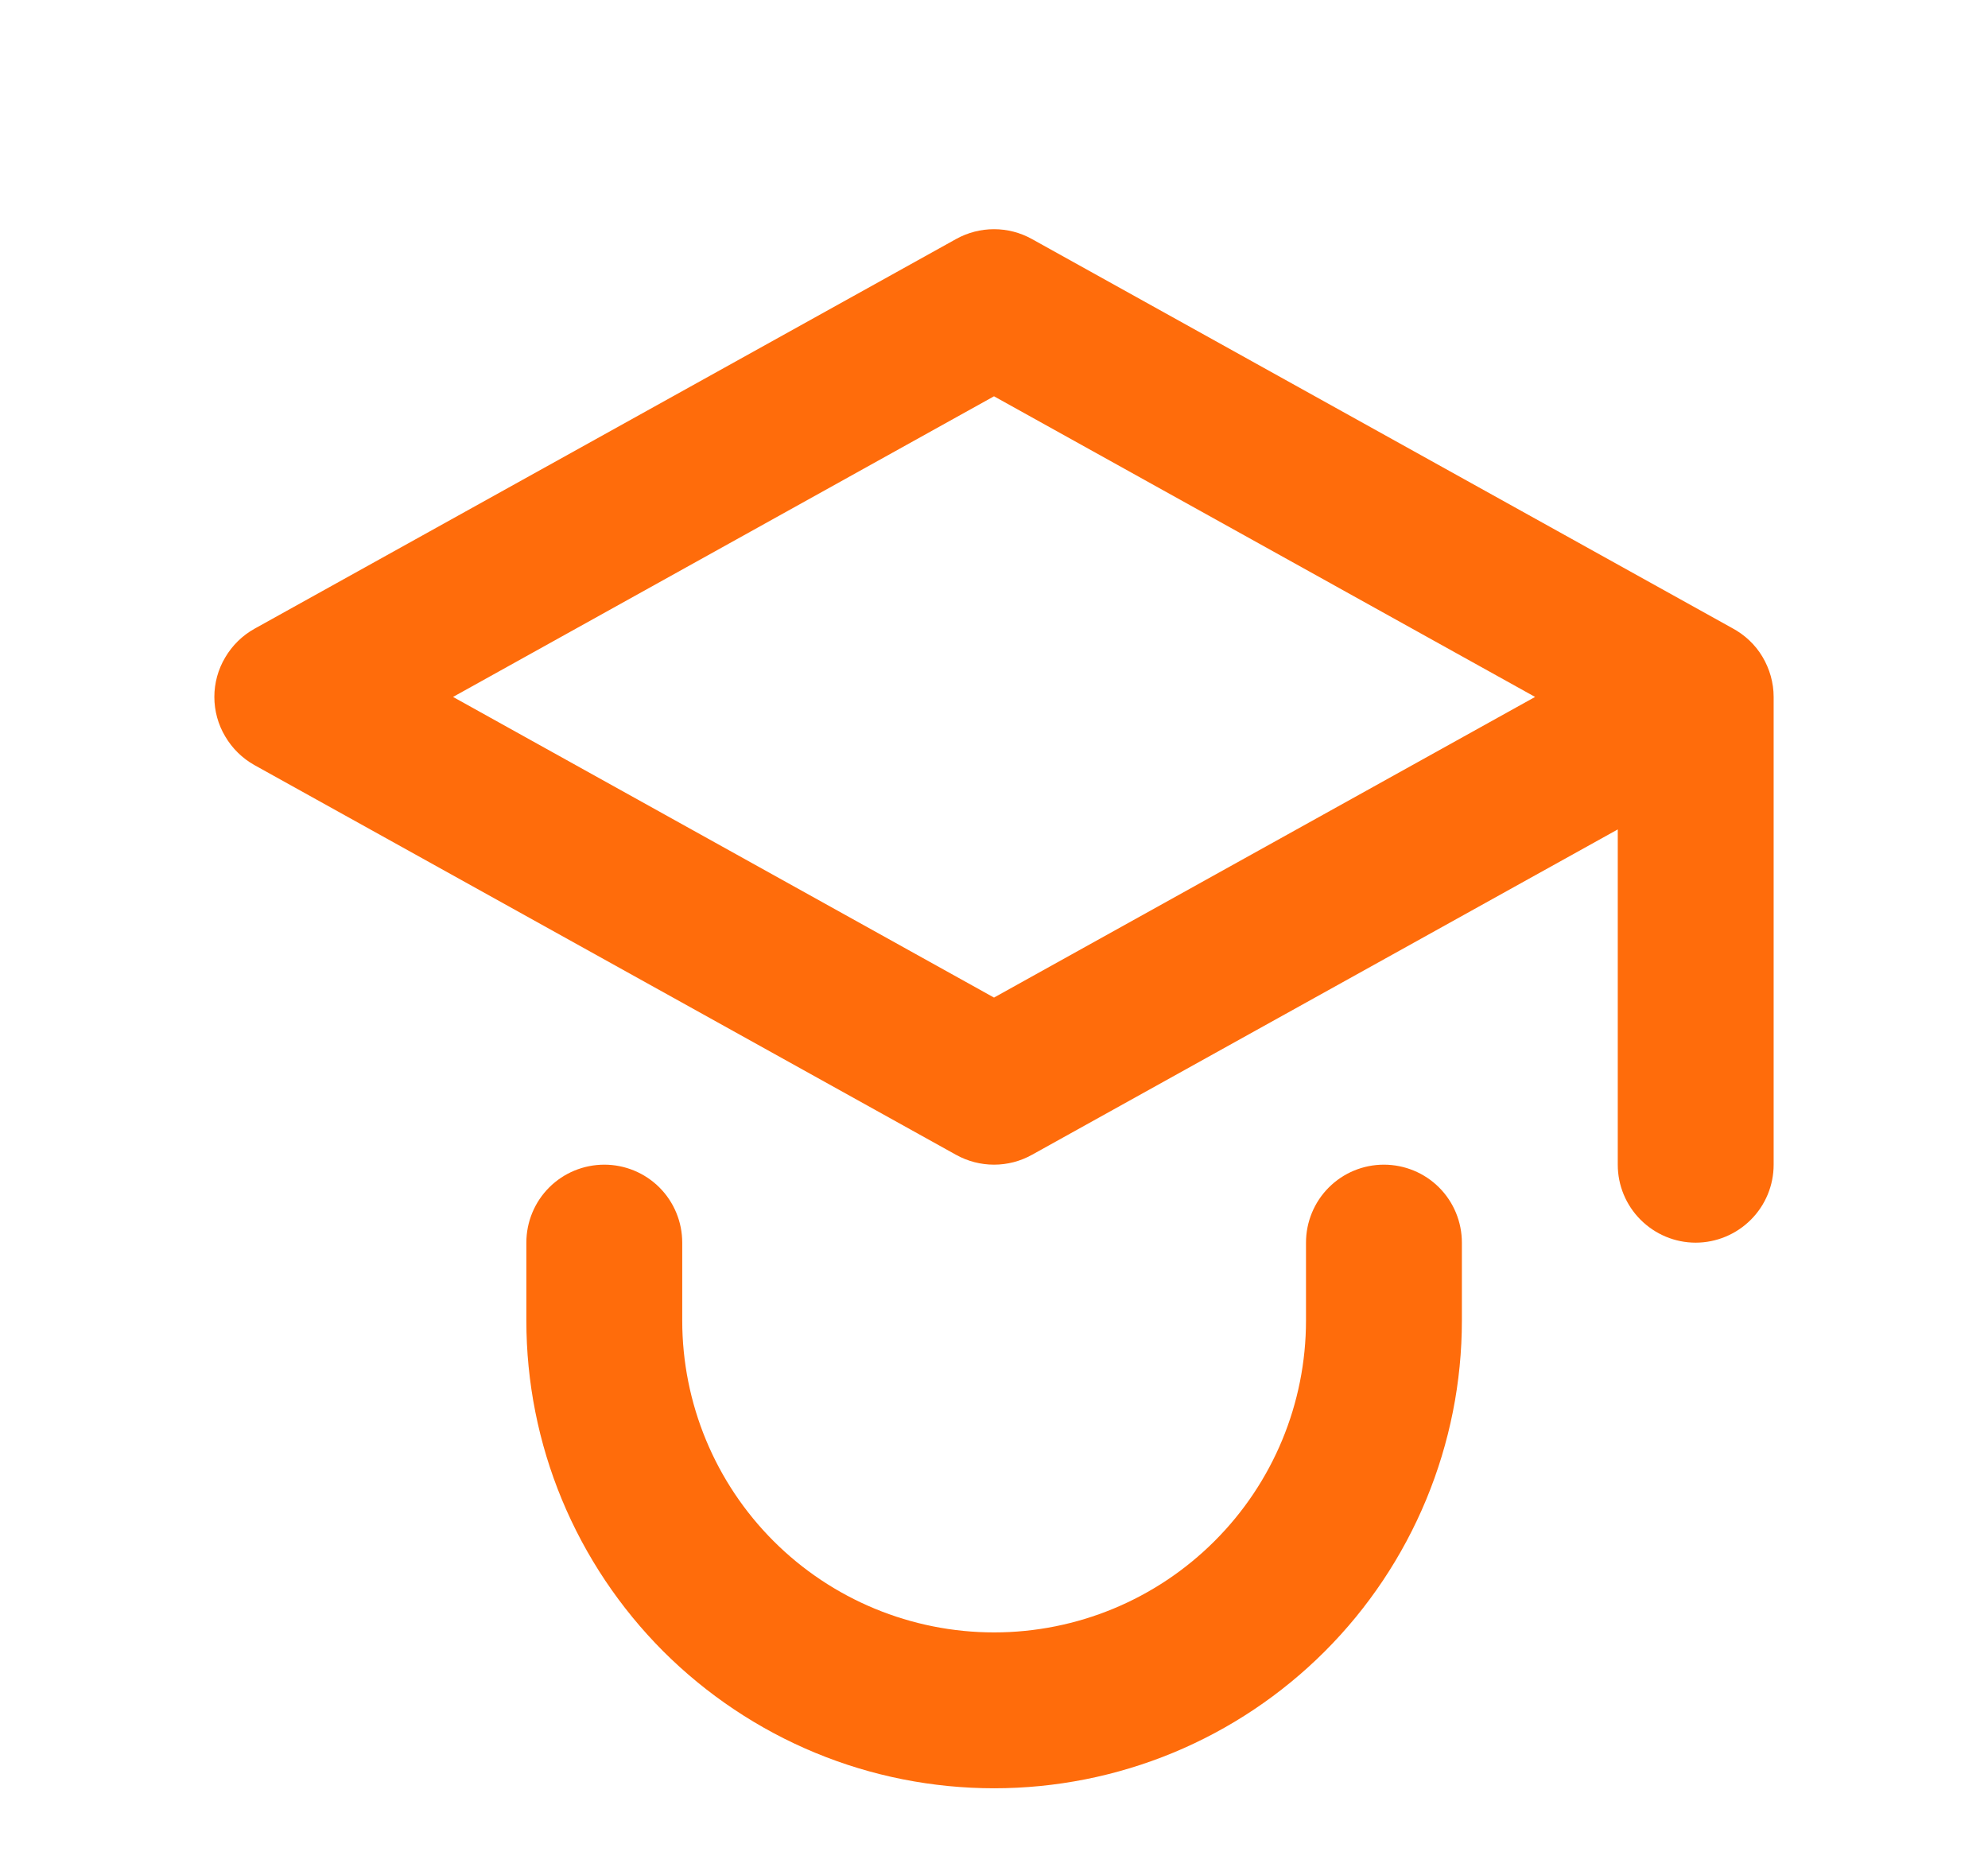 <svg width="17" height="16" viewBox="0 0 17 16" fill="none" xmlns="http://www.w3.org/2000/svg">
<path fill-rule="evenodd" clip-rule="evenodd" d="M8.176 2.044C8.275 1.989 8.387 1.96 8.5 1.96C8.614 1.96 8.725 1.989 8.824 2.044L14.812 5.371C14.919 5.428 15.009 5.512 15.071 5.616C15.133 5.72 15.167 5.839 15.167 5.96V9.96C15.167 10.137 15.097 10.306 14.972 10.431C14.847 10.556 14.677 10.627 14.5 10.627C14.323 10.627 14.154 10.556 14.029 10.431C13.904 10.306 13.834 10.137 13.834 9.96V7.093L8.824 9.876C8.725 9.931 8.614 9.96 8.5 9.96C8.387 9.96 8.275 9.931 8.176 9.876L2.176 6.543C2.072 6.485 1.986 6.4 1.926 6.298C1.865 6.196 1.833 6.079 1.833 5.96C1.833 5.841 1.865 5.724 1.926 5.622C1.986 5.52 2.072 5.435 2.176 5.377L8.176 2.044ZM3.874 5.96L8.5 8.531L13.127 5.96L8.5 3.389L3.874 5.96ZM5.834 10.627C5.834 10.45 5.764 10.28 5.639 10.155C5.514 10.03 5.344 9.96 5.168 9.96C4.991 9.96 4.821 10.03 4.696 10.155C4.571 10.28 4.501 10.45 4.501 10.627V11.293C4.501 11.819 4.604 12.339 4.805 12.824C5.006 13.309 5.301 13.75 5.672 14.122C6.044 14.493 6.485 14.788 6.97 14.989C7.455 15.19 7.976 15.293 8.501 15.293C9.026 15.293 9.546 15.19 10.032 14.989C10.517 14.788 10.958 14.493 11.329 14.122C11.701 13.75 11.995 13.309 12.196 12.824C12.397 12.339 12.501 11.819 12.501 11.293V10.627C12.501 10.45 12.431 10.28 12.306 10.155C12.181 10.03 12.011 9.96 11.834 9.96C11.657 9.96 11.488 10.03 11.363 10.155C11.238 10.28 11.168 10.45 11.168 10.627V11.293C11.168 12.001 10.887 12.679 10.386 13.179C9.886 13.679 9.208 13.96 8.501 13.96C7.794 13.96 7.115 13.679 6.615 13.179C6.115 12.679 5.834 12.001 5.834 11.293V10.627Z" fill="#FF6C0B"/>
</svg>
